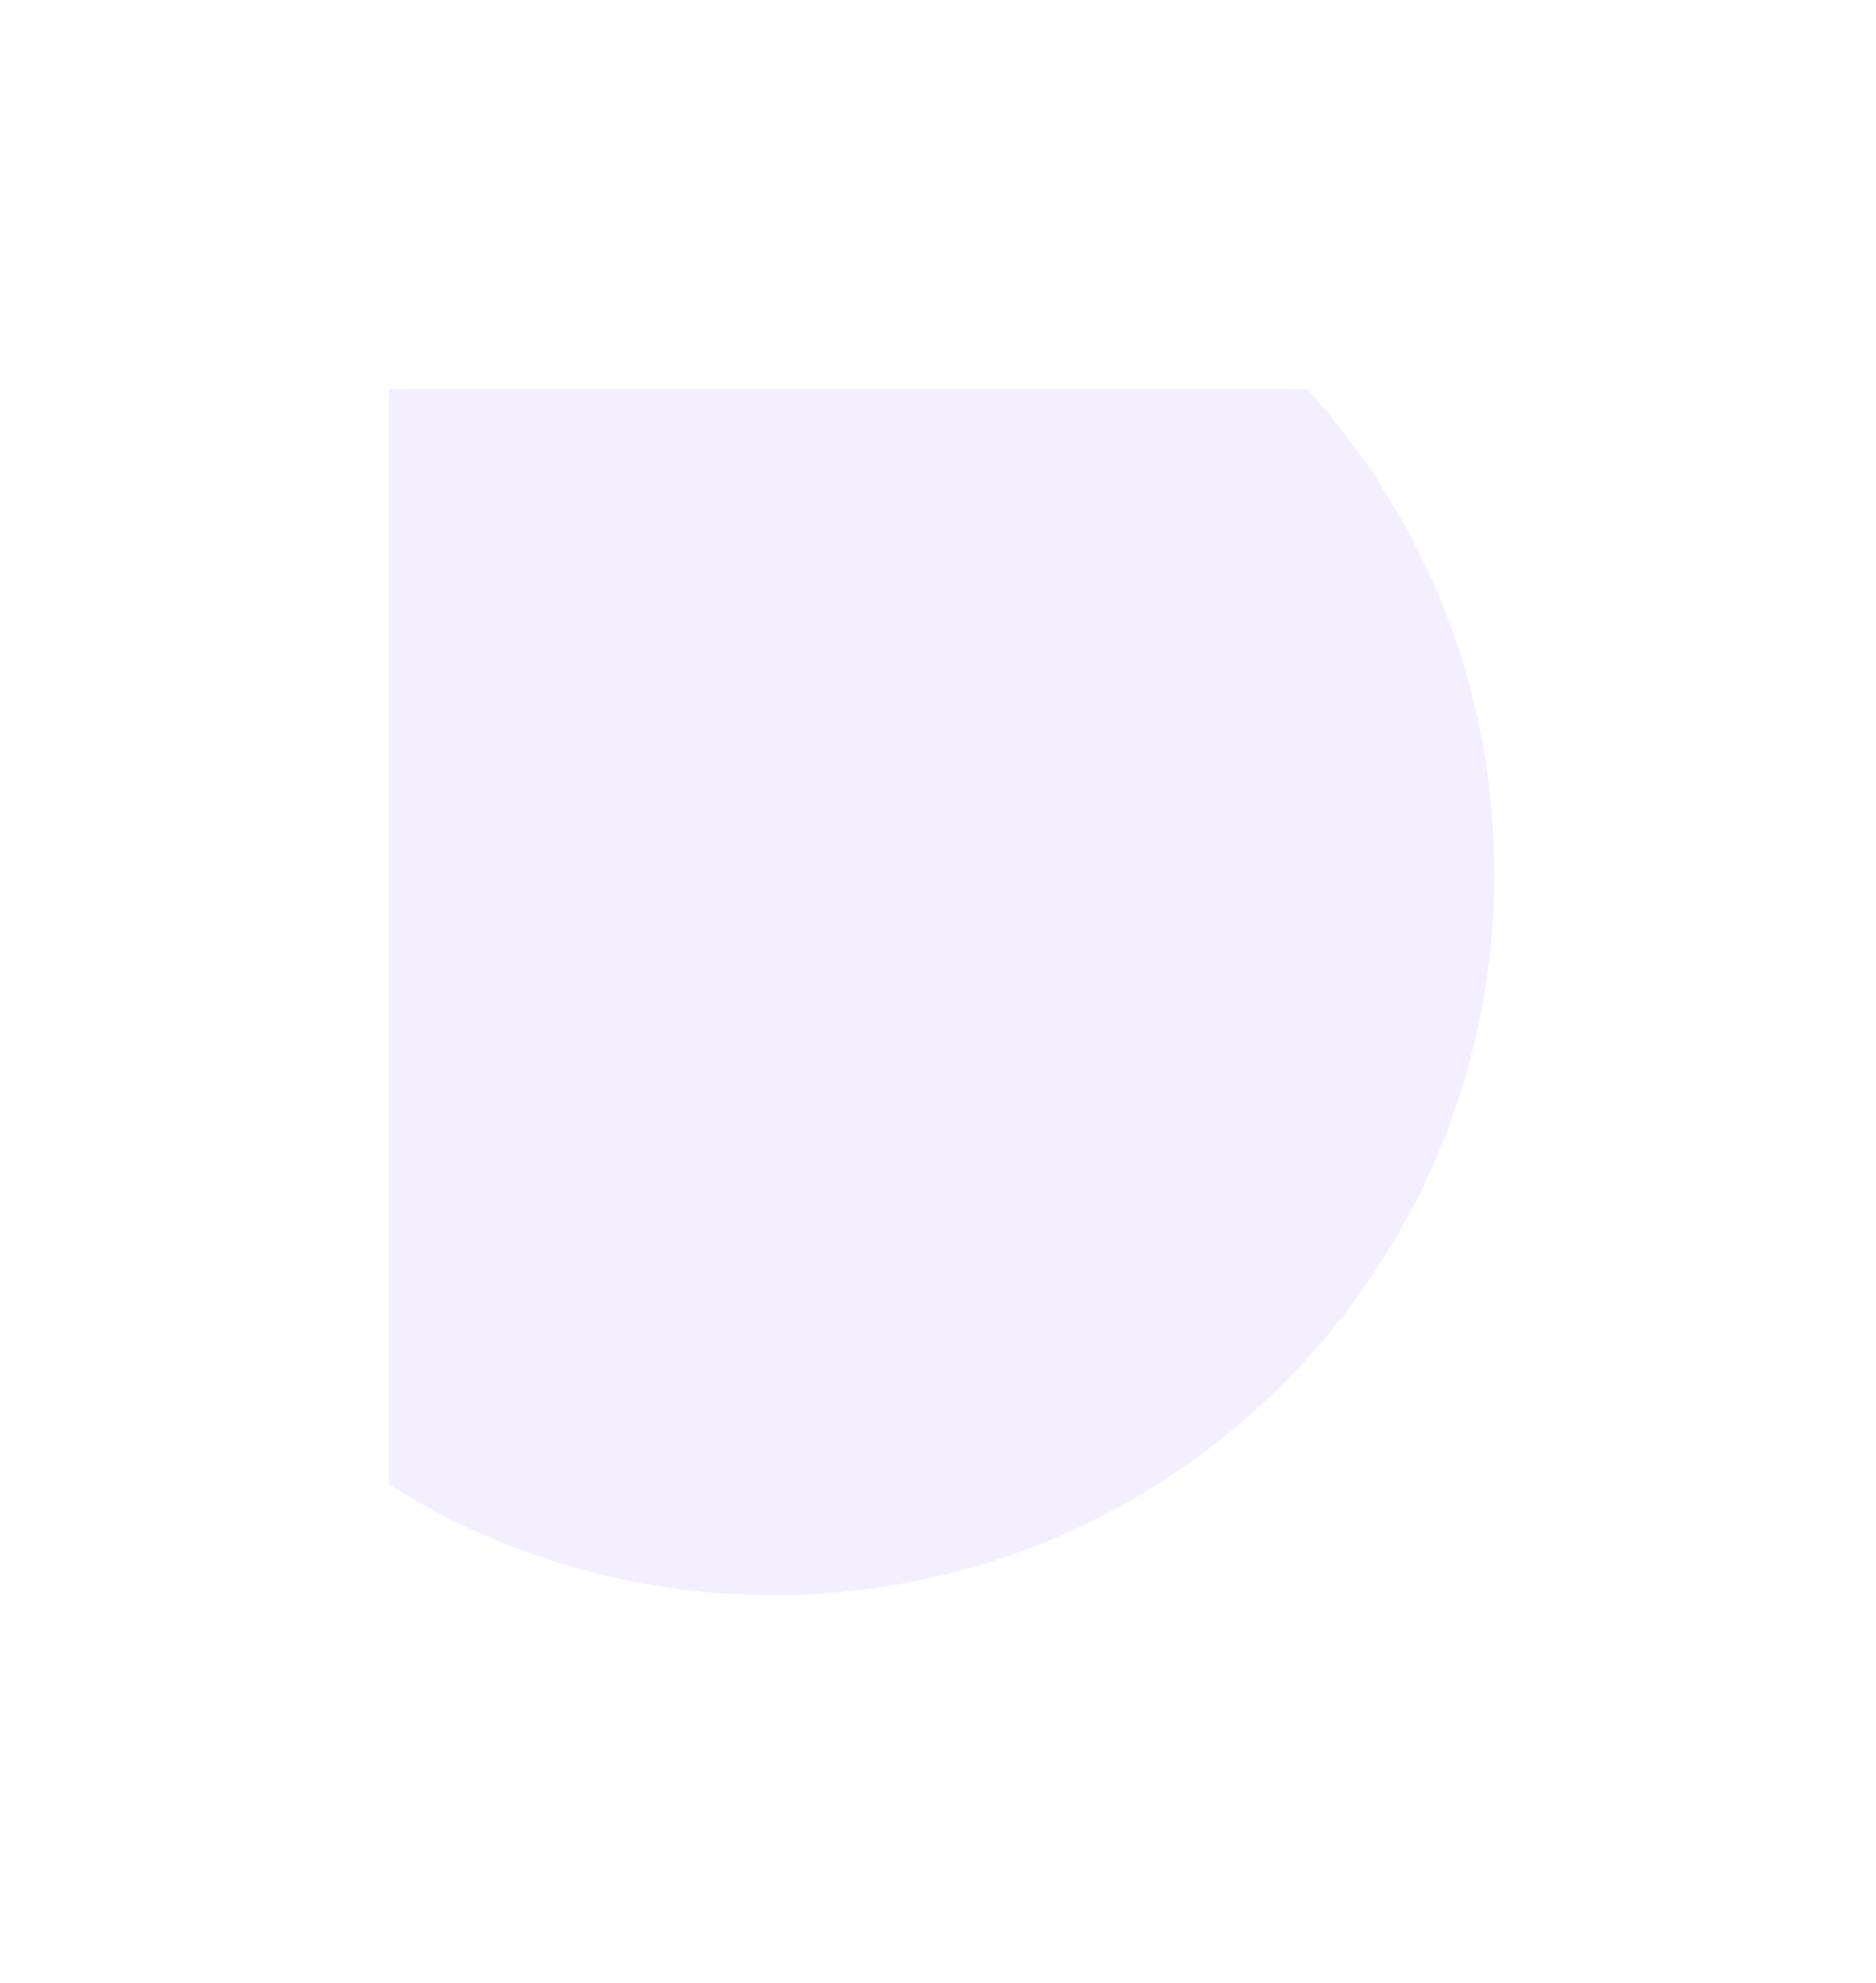 <svg width="193" height="204" viewBox="0 0 193 204" fill="none" xmlns="http://www.w3.org/2000/svg">
<g filter="url(#filter0_f_723_665)">
<path fill-rule="evenodd" clip-rule="evenodd" d="M134.477 40C146.444 53.175 153.737 70.672 153.737 89.873C153.737 130.852 120.515 164.073 79.534 164.073C65.002 164.073 51.445 159.896 40 152.676L40 40L134.477 40Z" fill="#865DFF" fill-opacity="0.1"/>
</g>
<defs>
<filter id="filter0_f_723_665" x="0.736" y="0.736" width="192.262" height="202.601" filterUnits="userSpaceOnUse" color-interpolation-filters="sRGB">
<feFlood flood-opacity="0" result="BackgroundImageFix"/>
<feBlend mode="normal" in="SourceGraphic" in2="BackgroundImageFix" result="shape"/>
<feGaussianBlur stdDeviation="19.632" result="effect1_foregroundBlur_723_665"/>
</filter>
</defs>
</svg>

